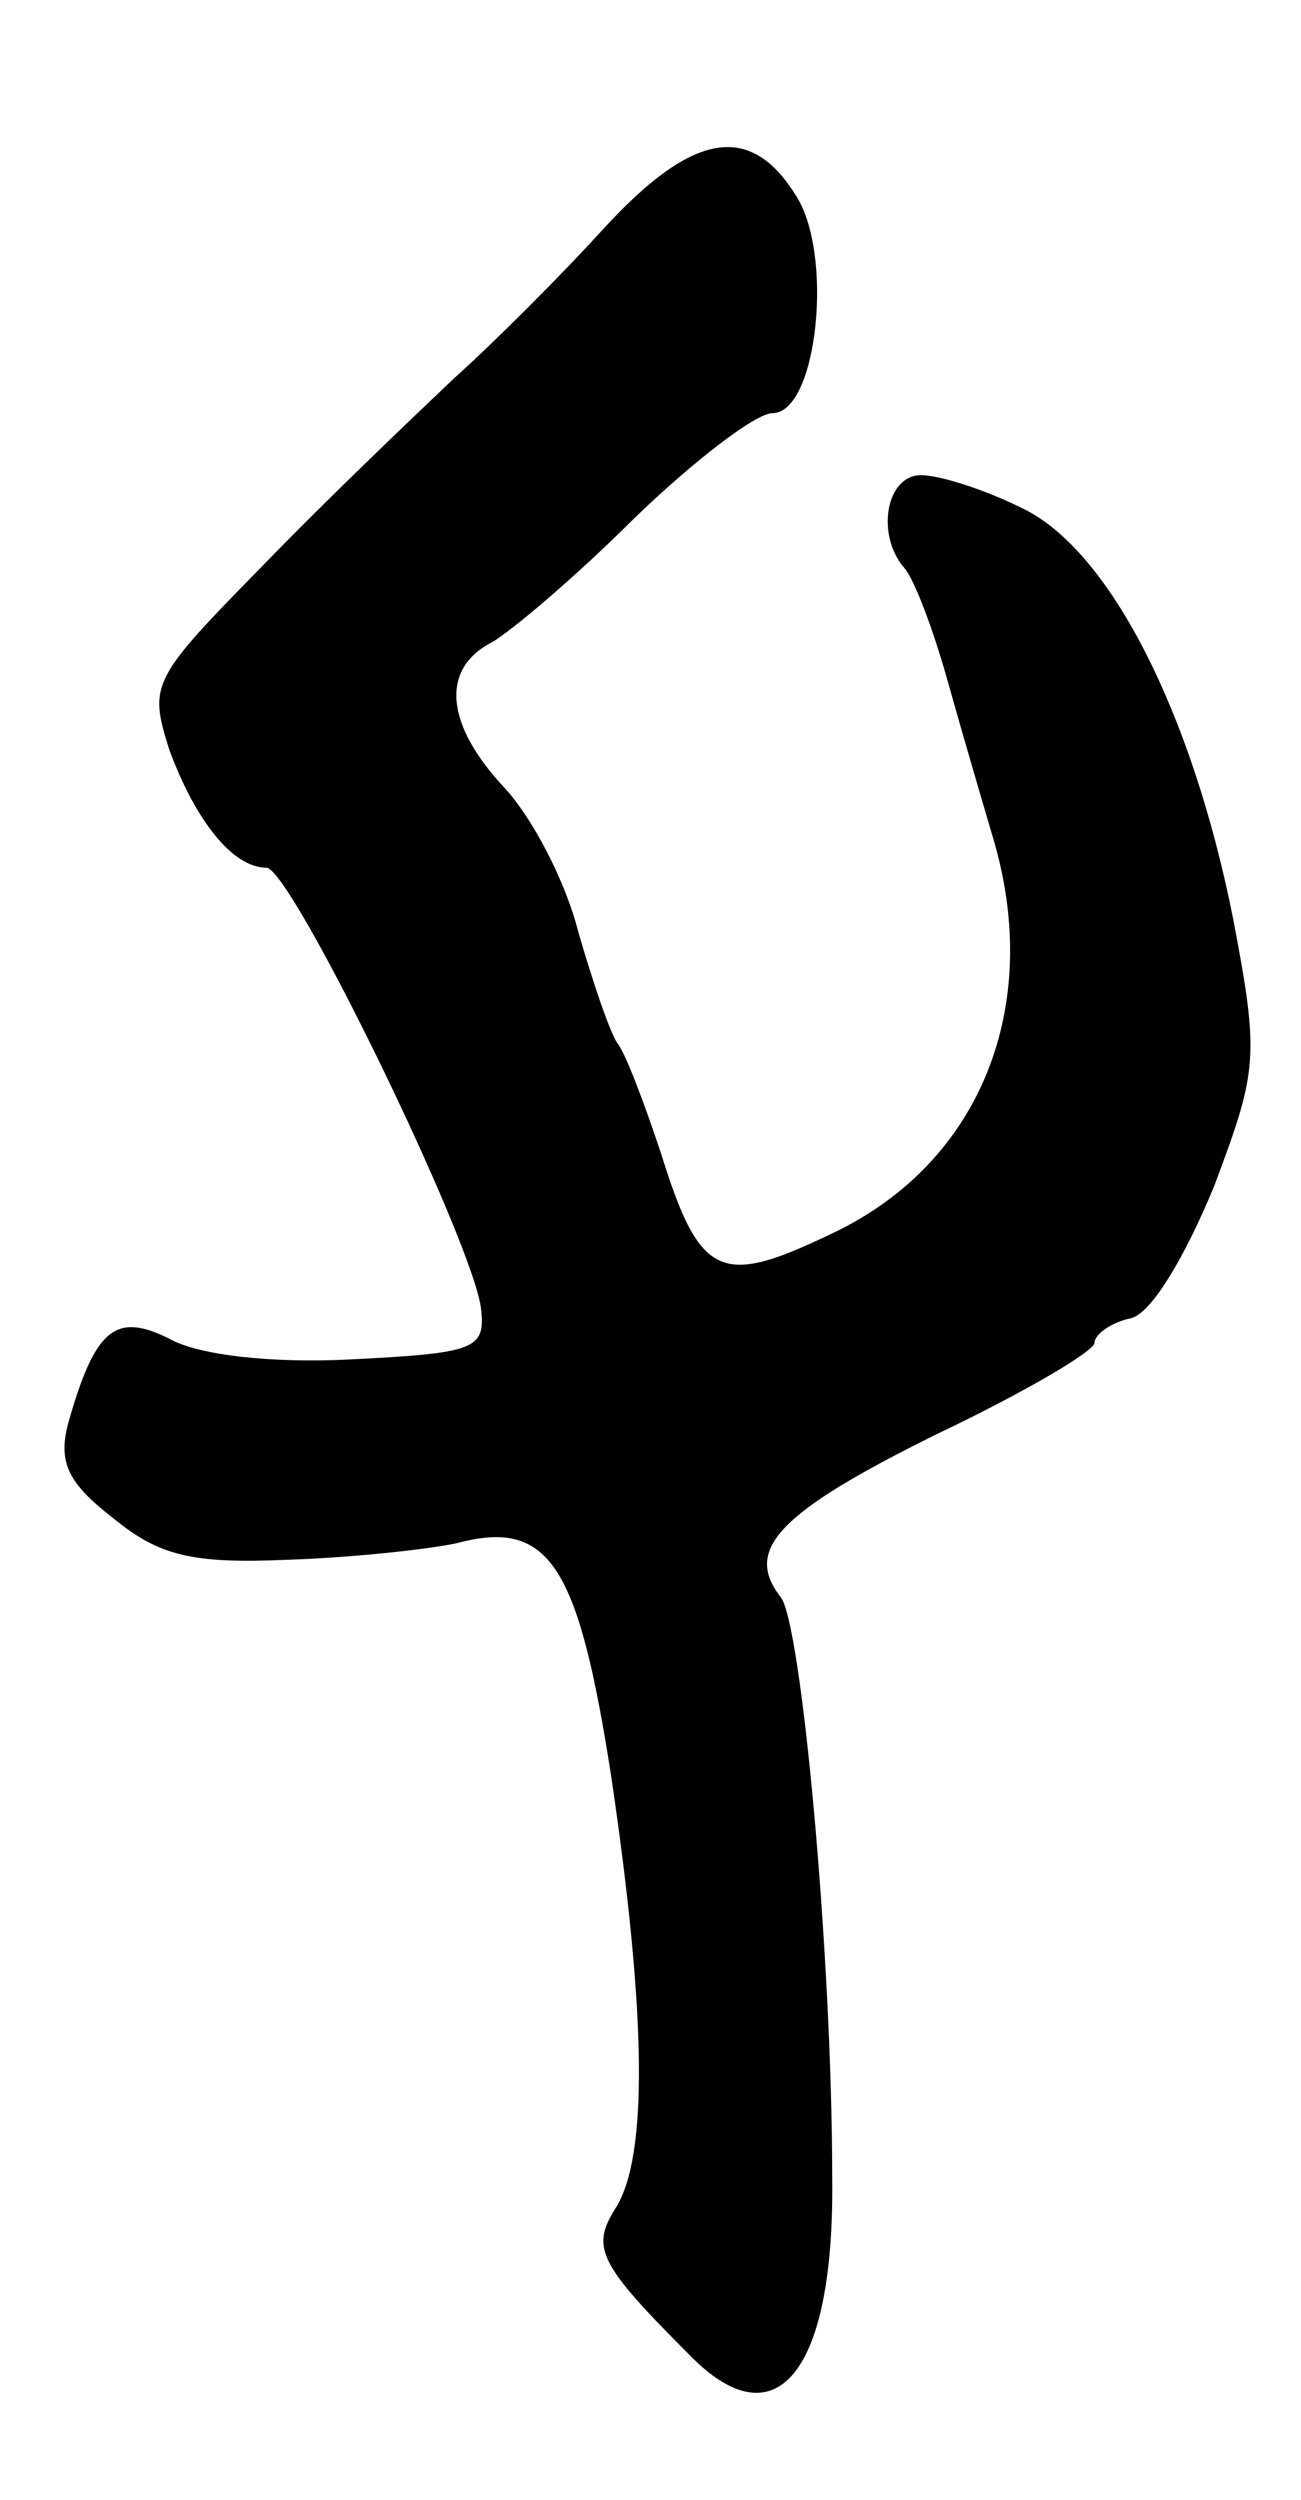<svg version="1.0" xmlns="http://www.w3.org/2000/svg"
 width="63pt" height="121pt" viewBox="0 0 63 121"
 preserveAspectRatio="xMidYMid meet">
<g transform="translate(0,121) scale(0.1,-0.1)"
fill="#000000" stroke="none">
<path d="M292 1099 c-20 -22 -53 -55 -72 -72 -19 -18 -61 -58 -92 -90 -55 -56
-56 -58 -46 -90 13 -35 31 -57 47 -57 12 0 101 -183 104 -214 2 -19 -3 -21
-63 -24 -38 -2 -74 2 -88 10 -26 13 -36 5 -49 -41 -5 -19 0 -29 22 -46 22 -18
38 -22 84 -20 31 1 68 5 82 8 45 12 59 -10 75 -113 17 -115 18 -184 2 -209
-12 -19 -8 -27 36 -71 42 -43 70 -8 69 85 0 109 -15 270 -25 282 -18 23 -1 41
76 79 42 20 76 40 76 44 0 4 8 10 18 12 10 3 26 30 40 64 21 56 22 62 9 130
-20 100 -60 178 -102 198 -18 9 -40 16 -49 16 -17 0 -22 -29 -8 -45 5 -6 14
-30 21 -55 7 -25 17 -59 22 -76 24 -81 -6 -157 -78 -191 -54 -26 -64 -22 -83
39 -8 24 -17 48 -21 53 -4 6 -12 30 -19 54 -6 24 -22 55 -36 70 -28 30 -31 57
-6 70 9 5 41 32 69 60 29 28 59 51 67 51 22 0 30 78 11 106 -22 35 -50 30 -93
-17z"/>
</g>
</svg>
